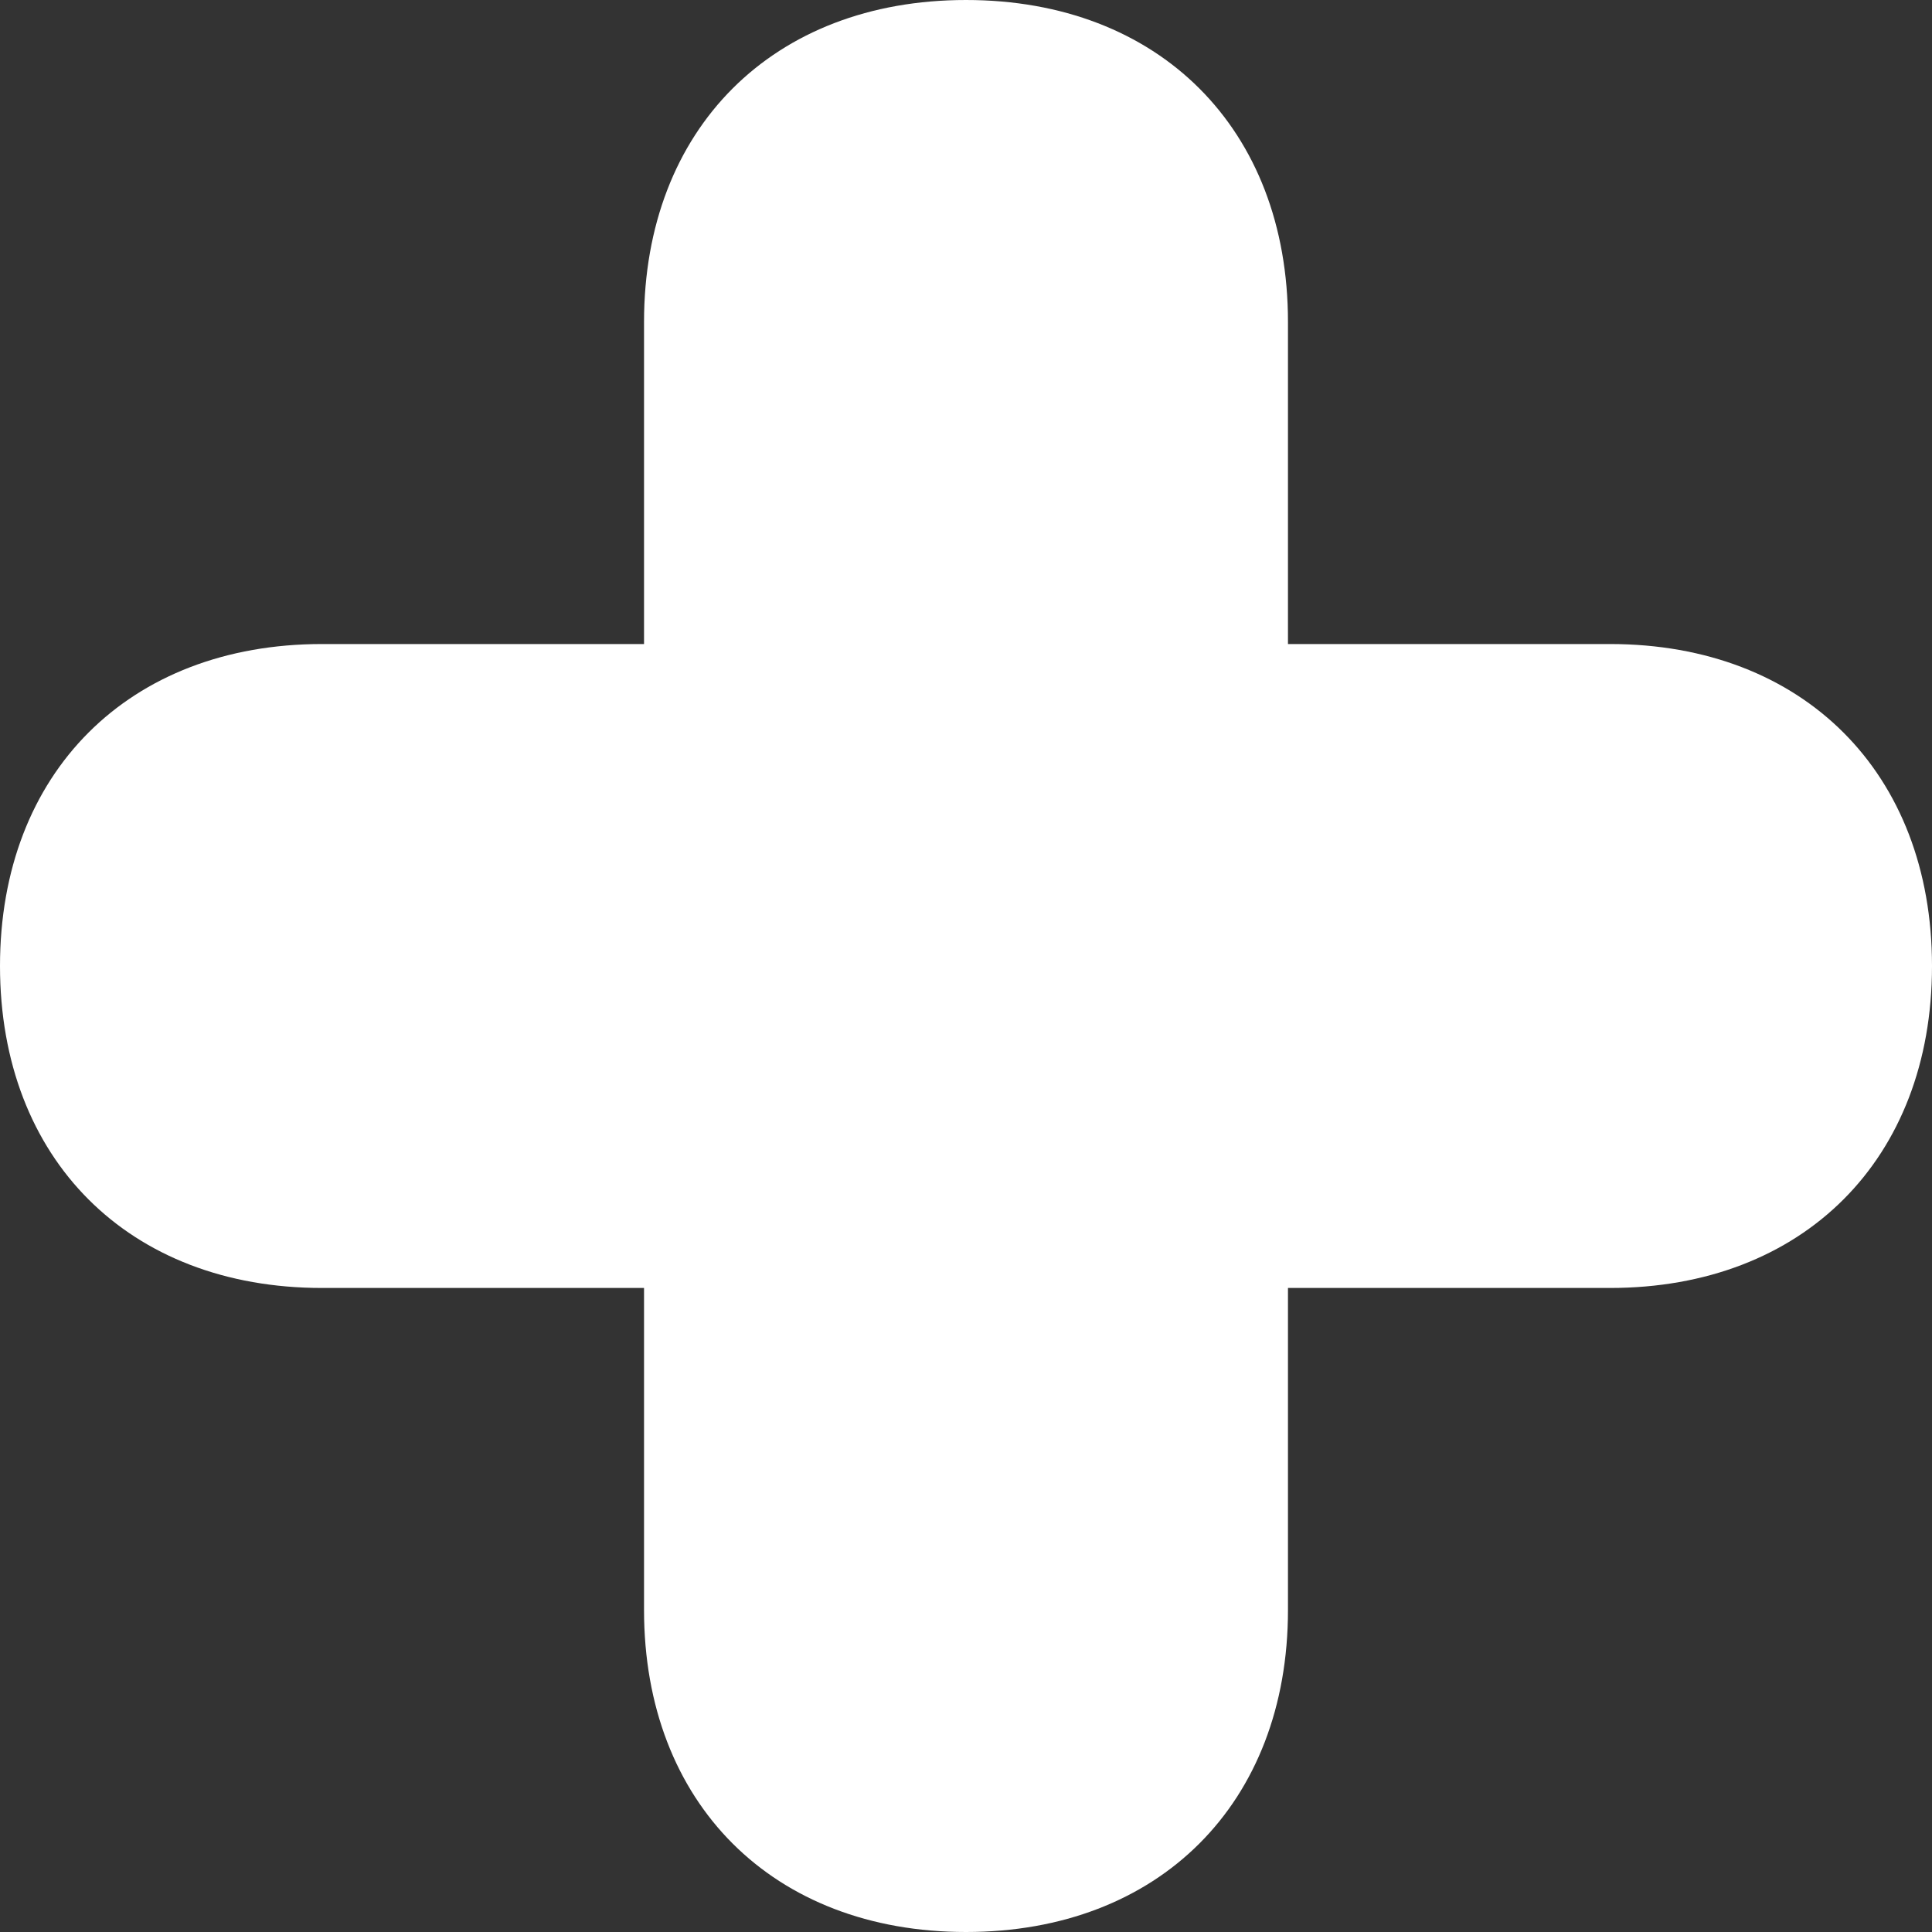 ﻿<?xml version="1.0" encoding="utf-8"?>
<svg version="1.1" xmlns:xlink="http://www.w3.org/1999/xlink" width="20px" height="20px" xmlns="http://www.w3.org/2000/svg">
  <rect width="100%" height="100%" fill="#333333" stroke="none"/>
  <defs>
    <pattern id="BGPattern" patternUnits="userSpaceOnUse" alignment="0 0" imageRepeat="None" />
    <mask fill="white" id="Clip3655">
      <path d="M 3.333 6.667  L 6.667 6.667  L 6.667 3.333  C 6.667 1.333  8 0  10 0  C 12 0  13.333 1.333  13.333 3.333  L 13.333 6.667  L 16.667 6.667  C 18.667 6.667  20 8  20 10  C 20 12  18.667 13.333  16.667 13.333  L 13.333 13.333  L 13.333 16.667  C 13.333 18.667  12 20  10 20  C 8 20  6.667 18.667  6.667 16.667  L 6.667 13.333  L 3.333 13.333  C 1.333 13.333  0 12  0 10  C 0 8  1.333 6.667  3.333 6.667  Z " fill-rule="evenodd" />
    </mask>
  </defs>
  <g transform="matrix(1 0 0 1 1160 -485 )">
    <path d="M 3.333 6.667  L 6.667 6.667  L 6.667 3.333  C 6.667 1.333  8 0  10 0  C 12 0  13.333 1.333  13.333 3.333  L 13.333 6.667  L 16.667 6.667  C 18.667 6.667  20 8  20 10  C 20 12  18.667 13.333  16.667 13.333  L 13.333 13.333  L 13.333 16.667  C 13.333 18.667  12 20  10 20  C 8 20  6.667 18.667  6.667 16.667  L 6.667 13.333  L 3.333 13.333  C 1.333 13.333  0 12  0 10  C 0 8  1.333 6.667  3.333 6.667  Z " fill-rule="nonzero" fill="rgba(255, 255, 255, 1)" stroke="none" transform="matrix(1 0 0 1 -1160 485 )" class="fill" />
    <path d="M 3.333 6.667  L 6.667 6.667  L 6.667 3.333  C 6.667 1.333  8 0  10 0  C 12 0  13.333 1.333  13.333 3.333  L 13.333 6.667  L 16.667 6.667  C 18.667 6.667  20 8  20 10  C 20 12  18.667 13.333  16.667 13.333  L 13.333 13.333  L 13.333 16.667  C 13.333 18.667  12 20  10 20  C 8 20  6.667 18.667  6.667 16.667  L 6.667 13.333  L 3.333 13.333  C 1.333 13.333  0 12  0 10  C 0 8  1.333 6.667  3.333 6.667  Z " stroke-width="0" stroke-dasharray="0" stroke="rgba(255, 255, 255, 0)" fill="none" transform="matrix(1 0 0 1 -1160 485 )" class="stroke" mask="url(#Clip3655)" />
  </g>
</svg>